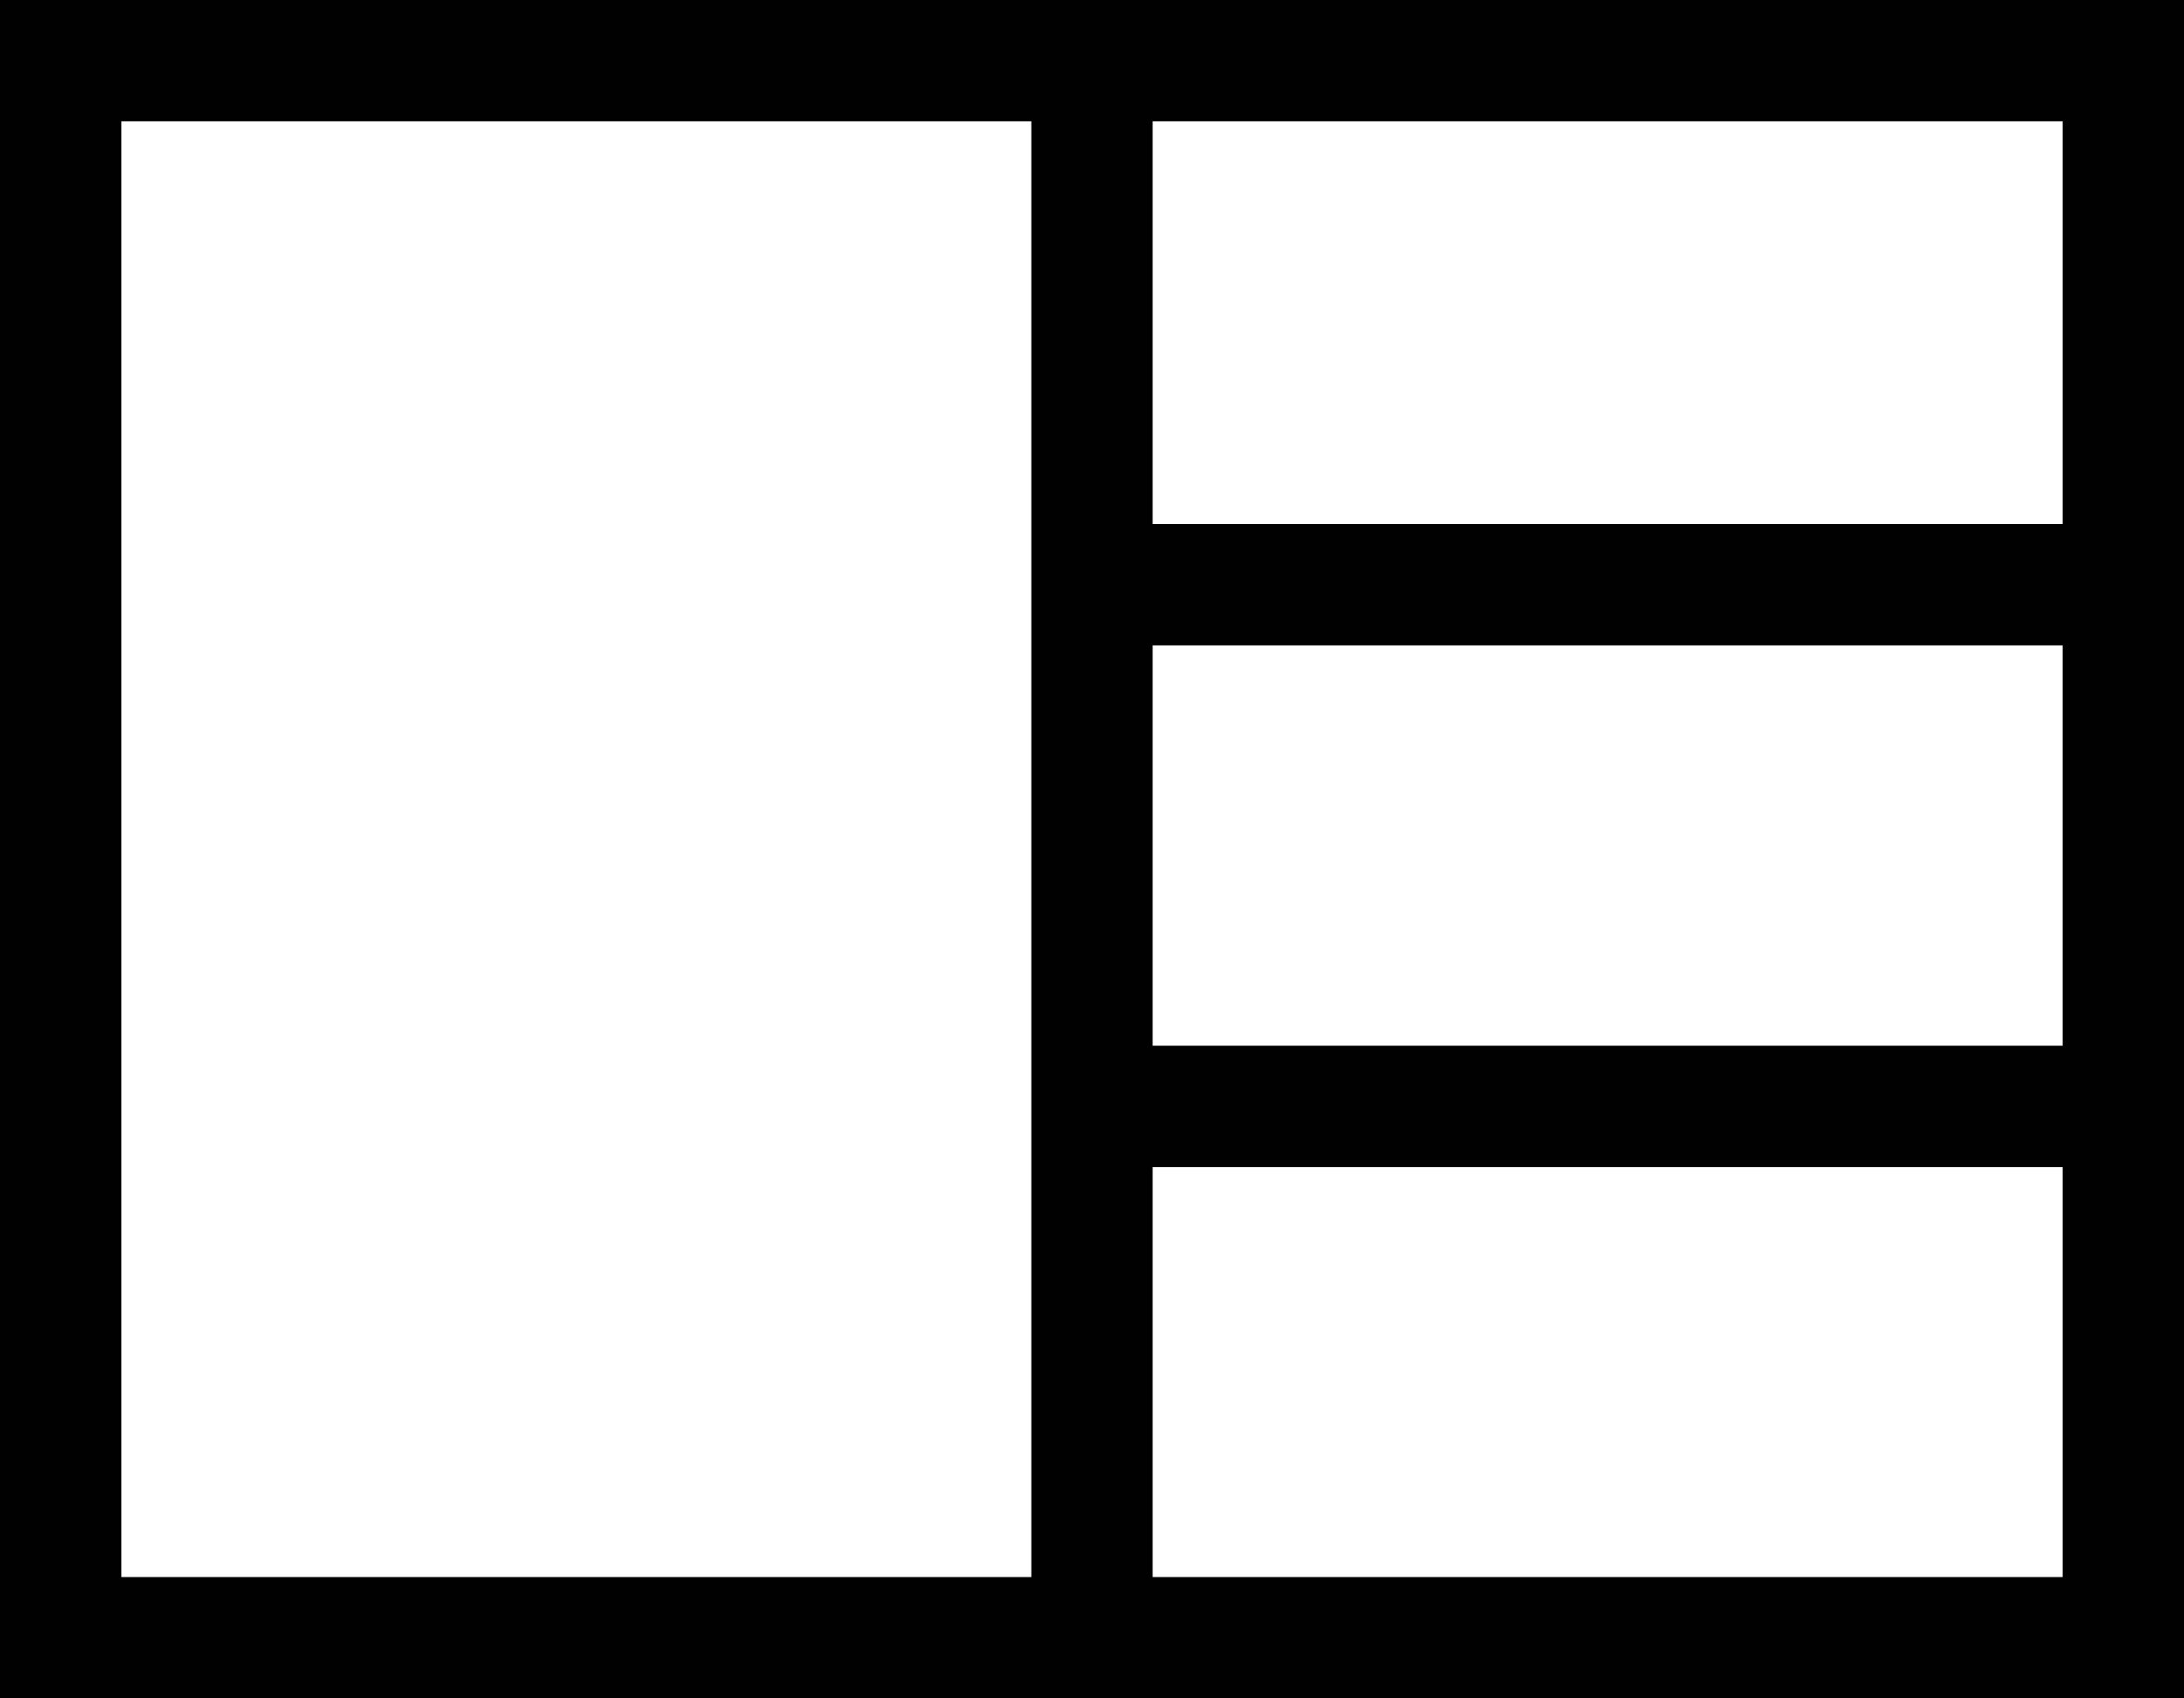 <?xml version="1.0" encoding="utf-8"?>
<!-- Generator: Adobe Illustrator 16.0.4, SVG Export Plug-In . SVG Version: 6.00 Build 0)  -->
<!DOCTYPE svg PUBLIC "-//W3C//DTD SVG 1.1//EN" "http://www.w3.org/Graphics/SVG/1.1/DTD/svg11.dtd">
<svg version="1.1" id="Layer_1" xmlns="http://www.w3.org/2000/svg" xmlns:xlink="http://www.w3.org/1999/xlink" x="0px" y="0px"
	 width="440.64px" height="342.72px" viewBox="0 0 440.64 342.72" enable-background="new 0 0 440.64 342.72" xml:space="preserve">
<path fill="#010101" d="M0,342.72h440.64V0H0V342.72z M24.48,24.48h183.6v293.76H24.48V24.48z M232.56,24.48h183.6v81.273h-183.6
	V24.48z M416.16,211.017h-183.6v-80.783h183.6V211.017z M232.56,235.498h183.6v82.742h-183.6V235.498z"/>
</svg>
